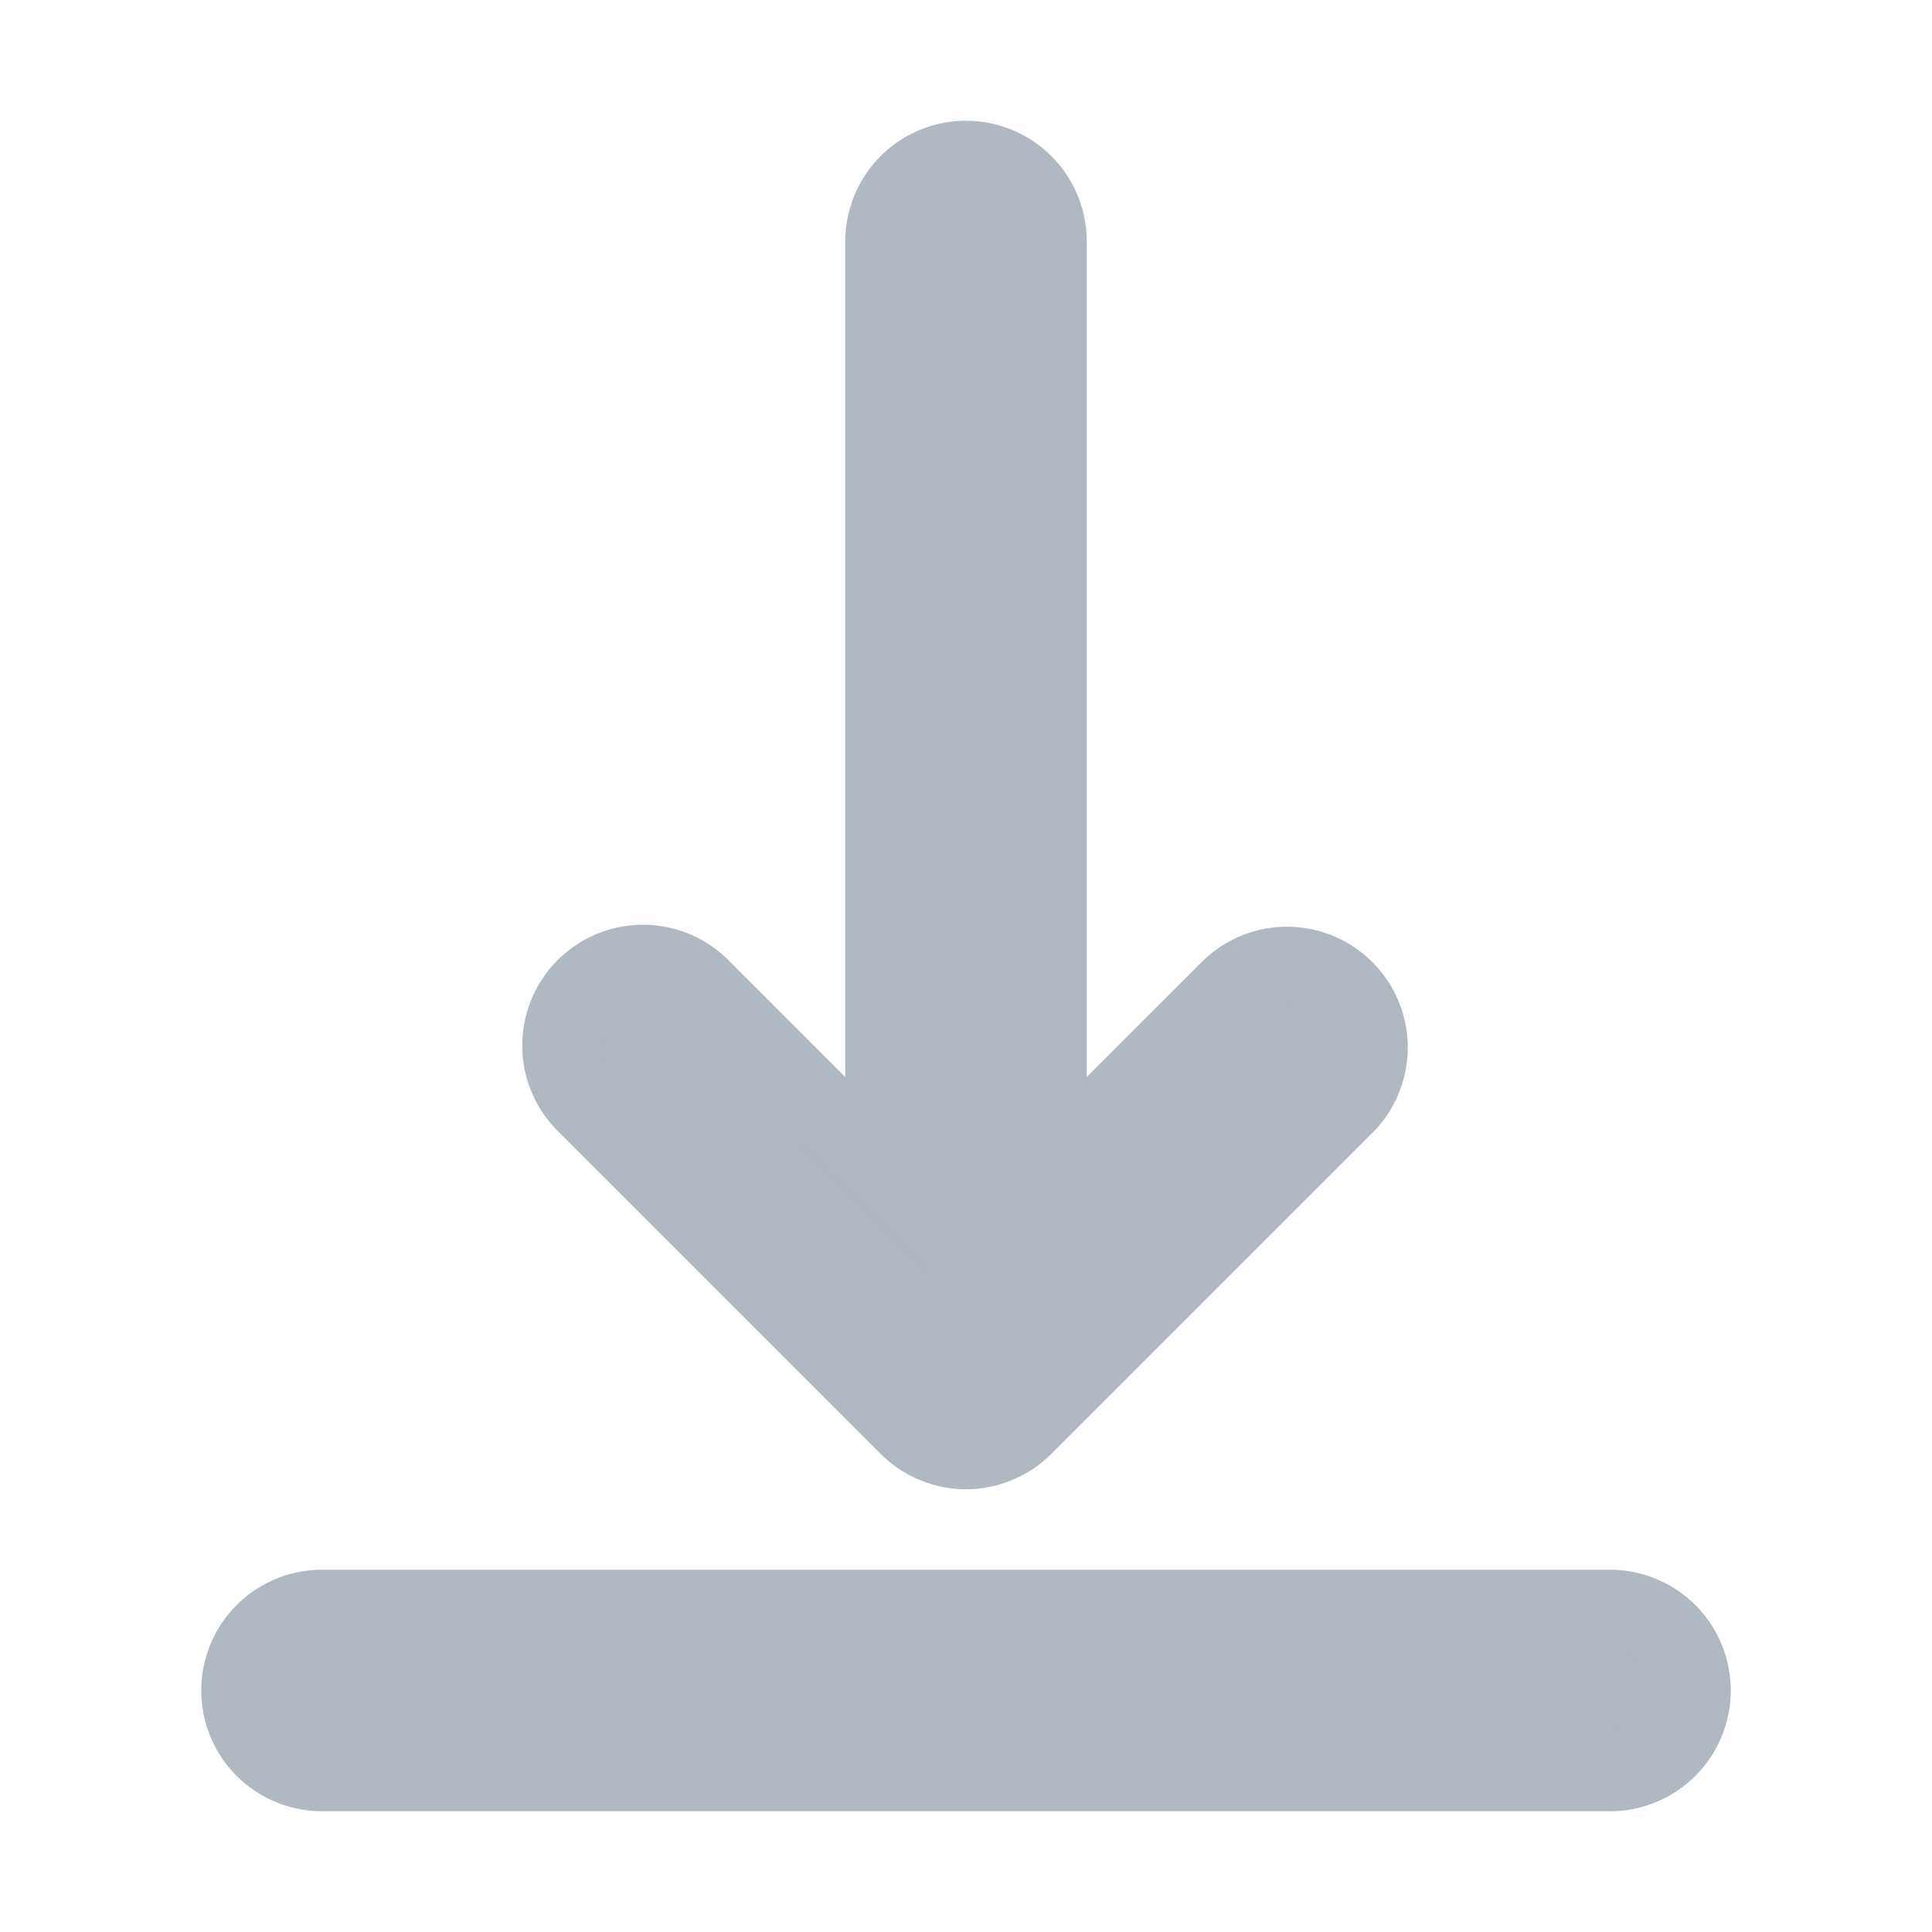 <!DOCTYPE svg PUBLIC "-//W3C//DTD SVG 1.1//EN" "http://www.w3.org/Graphics/SVG/1.1/DTD/svg11.dtd">
<!-- Uploaded to: SVG Repo, www.svgrepo.com, Transformed by: SVG Repo Mixer Tools -->
<svg fill="#B0B8C1" width="800px" height="800px" viewBox="0 0 24 24" xmlns="http://www.w3.org/2000/svg" stroke="#B0B8C1">
<g id="SVGRepo_bgCarrier" stroke-width="0"/>
<g id="SVGRepo_tracerCarrier" stroke-linecap="round" stroke-linejoin="round"/>
<g id="SVGRepo_iconCarrier">
<path d="M4,20H20a1,1,0,0,1,0,2H4a1,1,0,0,1,0-2ZM12,2a1,1,0,0,0-1,1V14.586L8.707,12.293a1,1,0,1,0-1.414,1.414l4,4a1,1,0,0,0,.325.216.986.986,0,0,0,.764,0,1,1,0,0,0,.325-.216l4-4a1,1,0,0,0-1.414-1.414L13,14.586V3A1,1,0,0,0,12,2Z"/>
</g>
</svg>